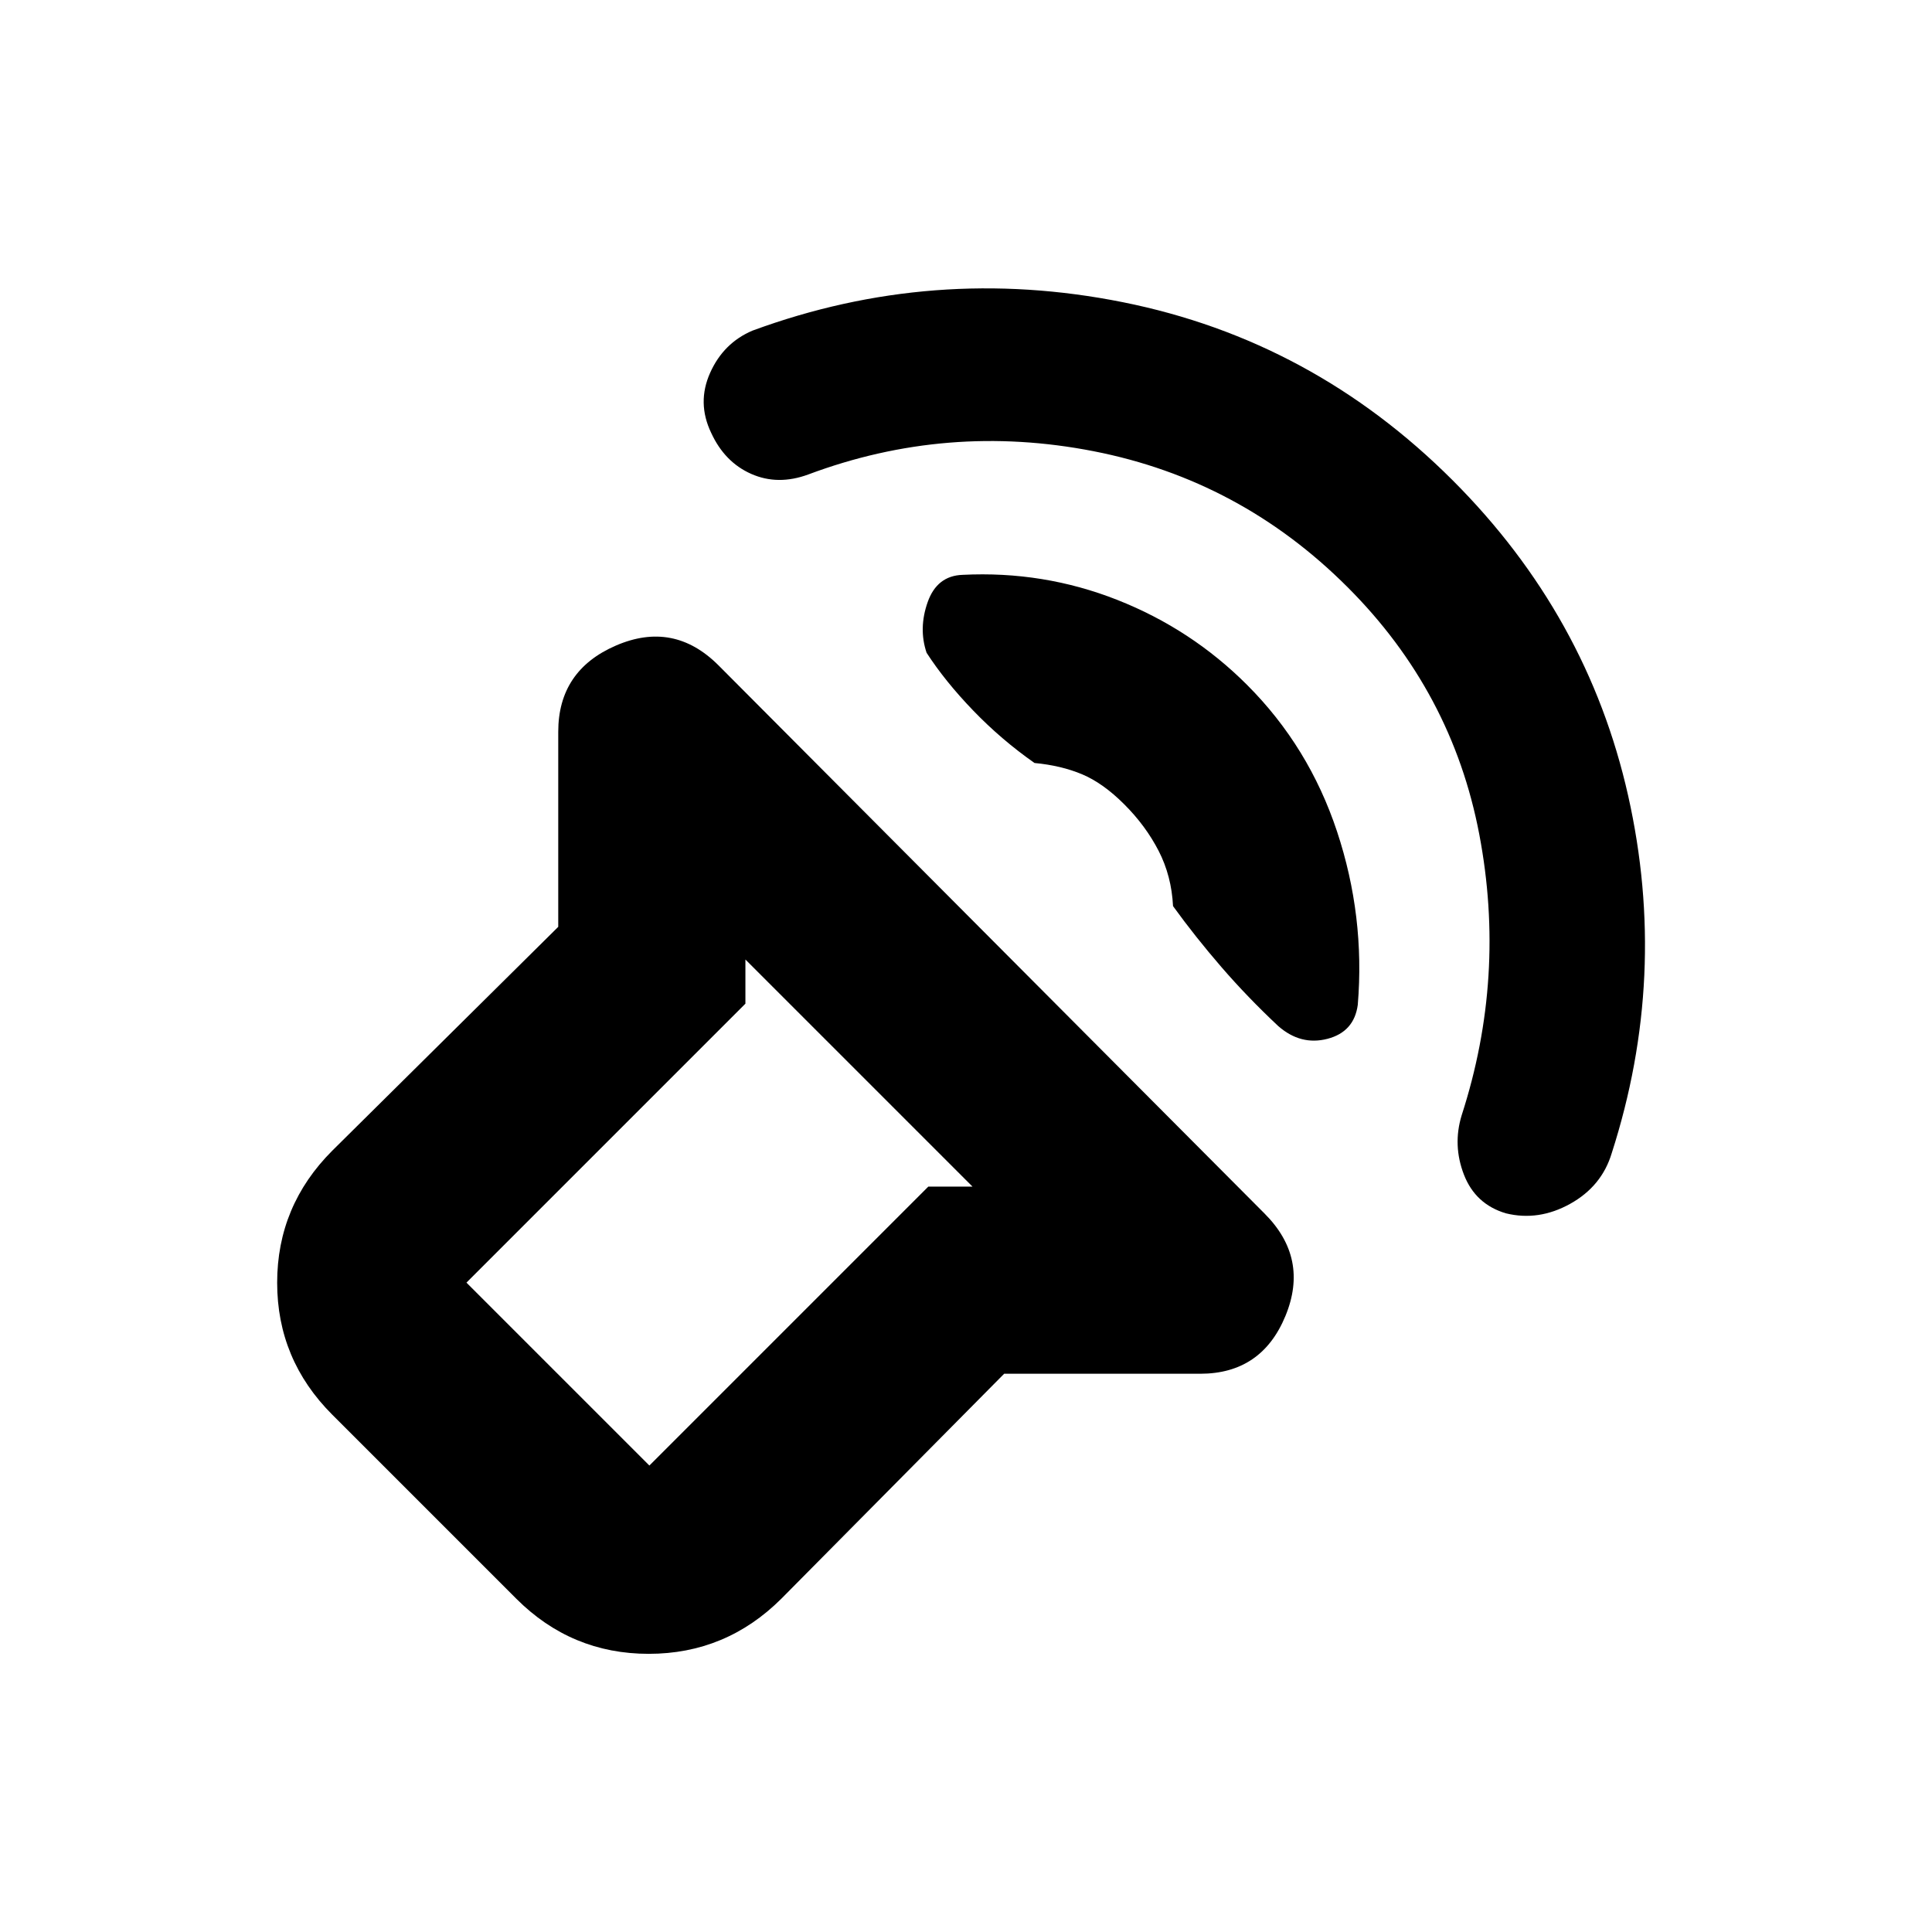 <svg xmlns="http://www.w3.org/2000/svg" height="20" viewBox="0 -960 960 960" width="20"><path d="m498.96-277.39-110.7 111.76q-27.51 27.41-65.92 27.41t-65.82-27.41l-91.39-91.39q-27.41-27.4-27.41-65.61 0-38.22 27.41-65.63l112.26-111.2v-96.91q0-30.48 28.7-42.87 28.69-12.39 50.91 9.83L628.35-357q22.22 22.22 10.37 50.91-11.84 28.7-42.35 28.7h-97.41Zm-15.74-93L370.39-483.22v21.94L231.78-322.67l90.89 90.89 138.61-138.61h21.94Zm186.45-297.78q-53.29-53.34-126.2-67.61-72.9-14.26-141.84 11.54-15.12 5.57-28.35-.28-13.24-5.85-19.93-20.46-7.13-14.9-.5-29.75 6.63-14.86 21.06-20.99 89.76-33 184.03-14.12 94.26 18.88 163.89 88.51 67.06 67.07 87.19 156.72 20.13 89.65-8.17 177.63-4.94 16.41-20.63 25.14-15.7 8.73-31.96 4.73-15.12-4.5-20.82-19.16-5.7-14.67-1.14-29.58 22.24-68.72 8.74-139.59-13.5-70.86-65.37-122.73Zm-50 48.5q30.72 30.71 44.69 72.82 13.97 42.11 10.31 86.16-1.82 13.43-15.08 16.88-13.26 3.44-24.44-6.34-15.26-14.31-28.25-29.33-12.99-15.02-24.03-30.28-.74-14.98-7.16-27.46-6.43-12.48-17.04-23.08-10.6-10.61-21.02-14.97-10.41-4.36-23.6-5.6-16.48-11.54-30.47-26.06-13.99-14.53-23.17-28.72-4.08-12.11.55-25.19 4.63-13.07 17.31-13.52 40.23-2.03 76.96 12.47t64.44 42.22ZM357.22-357.22Z"/></svg>